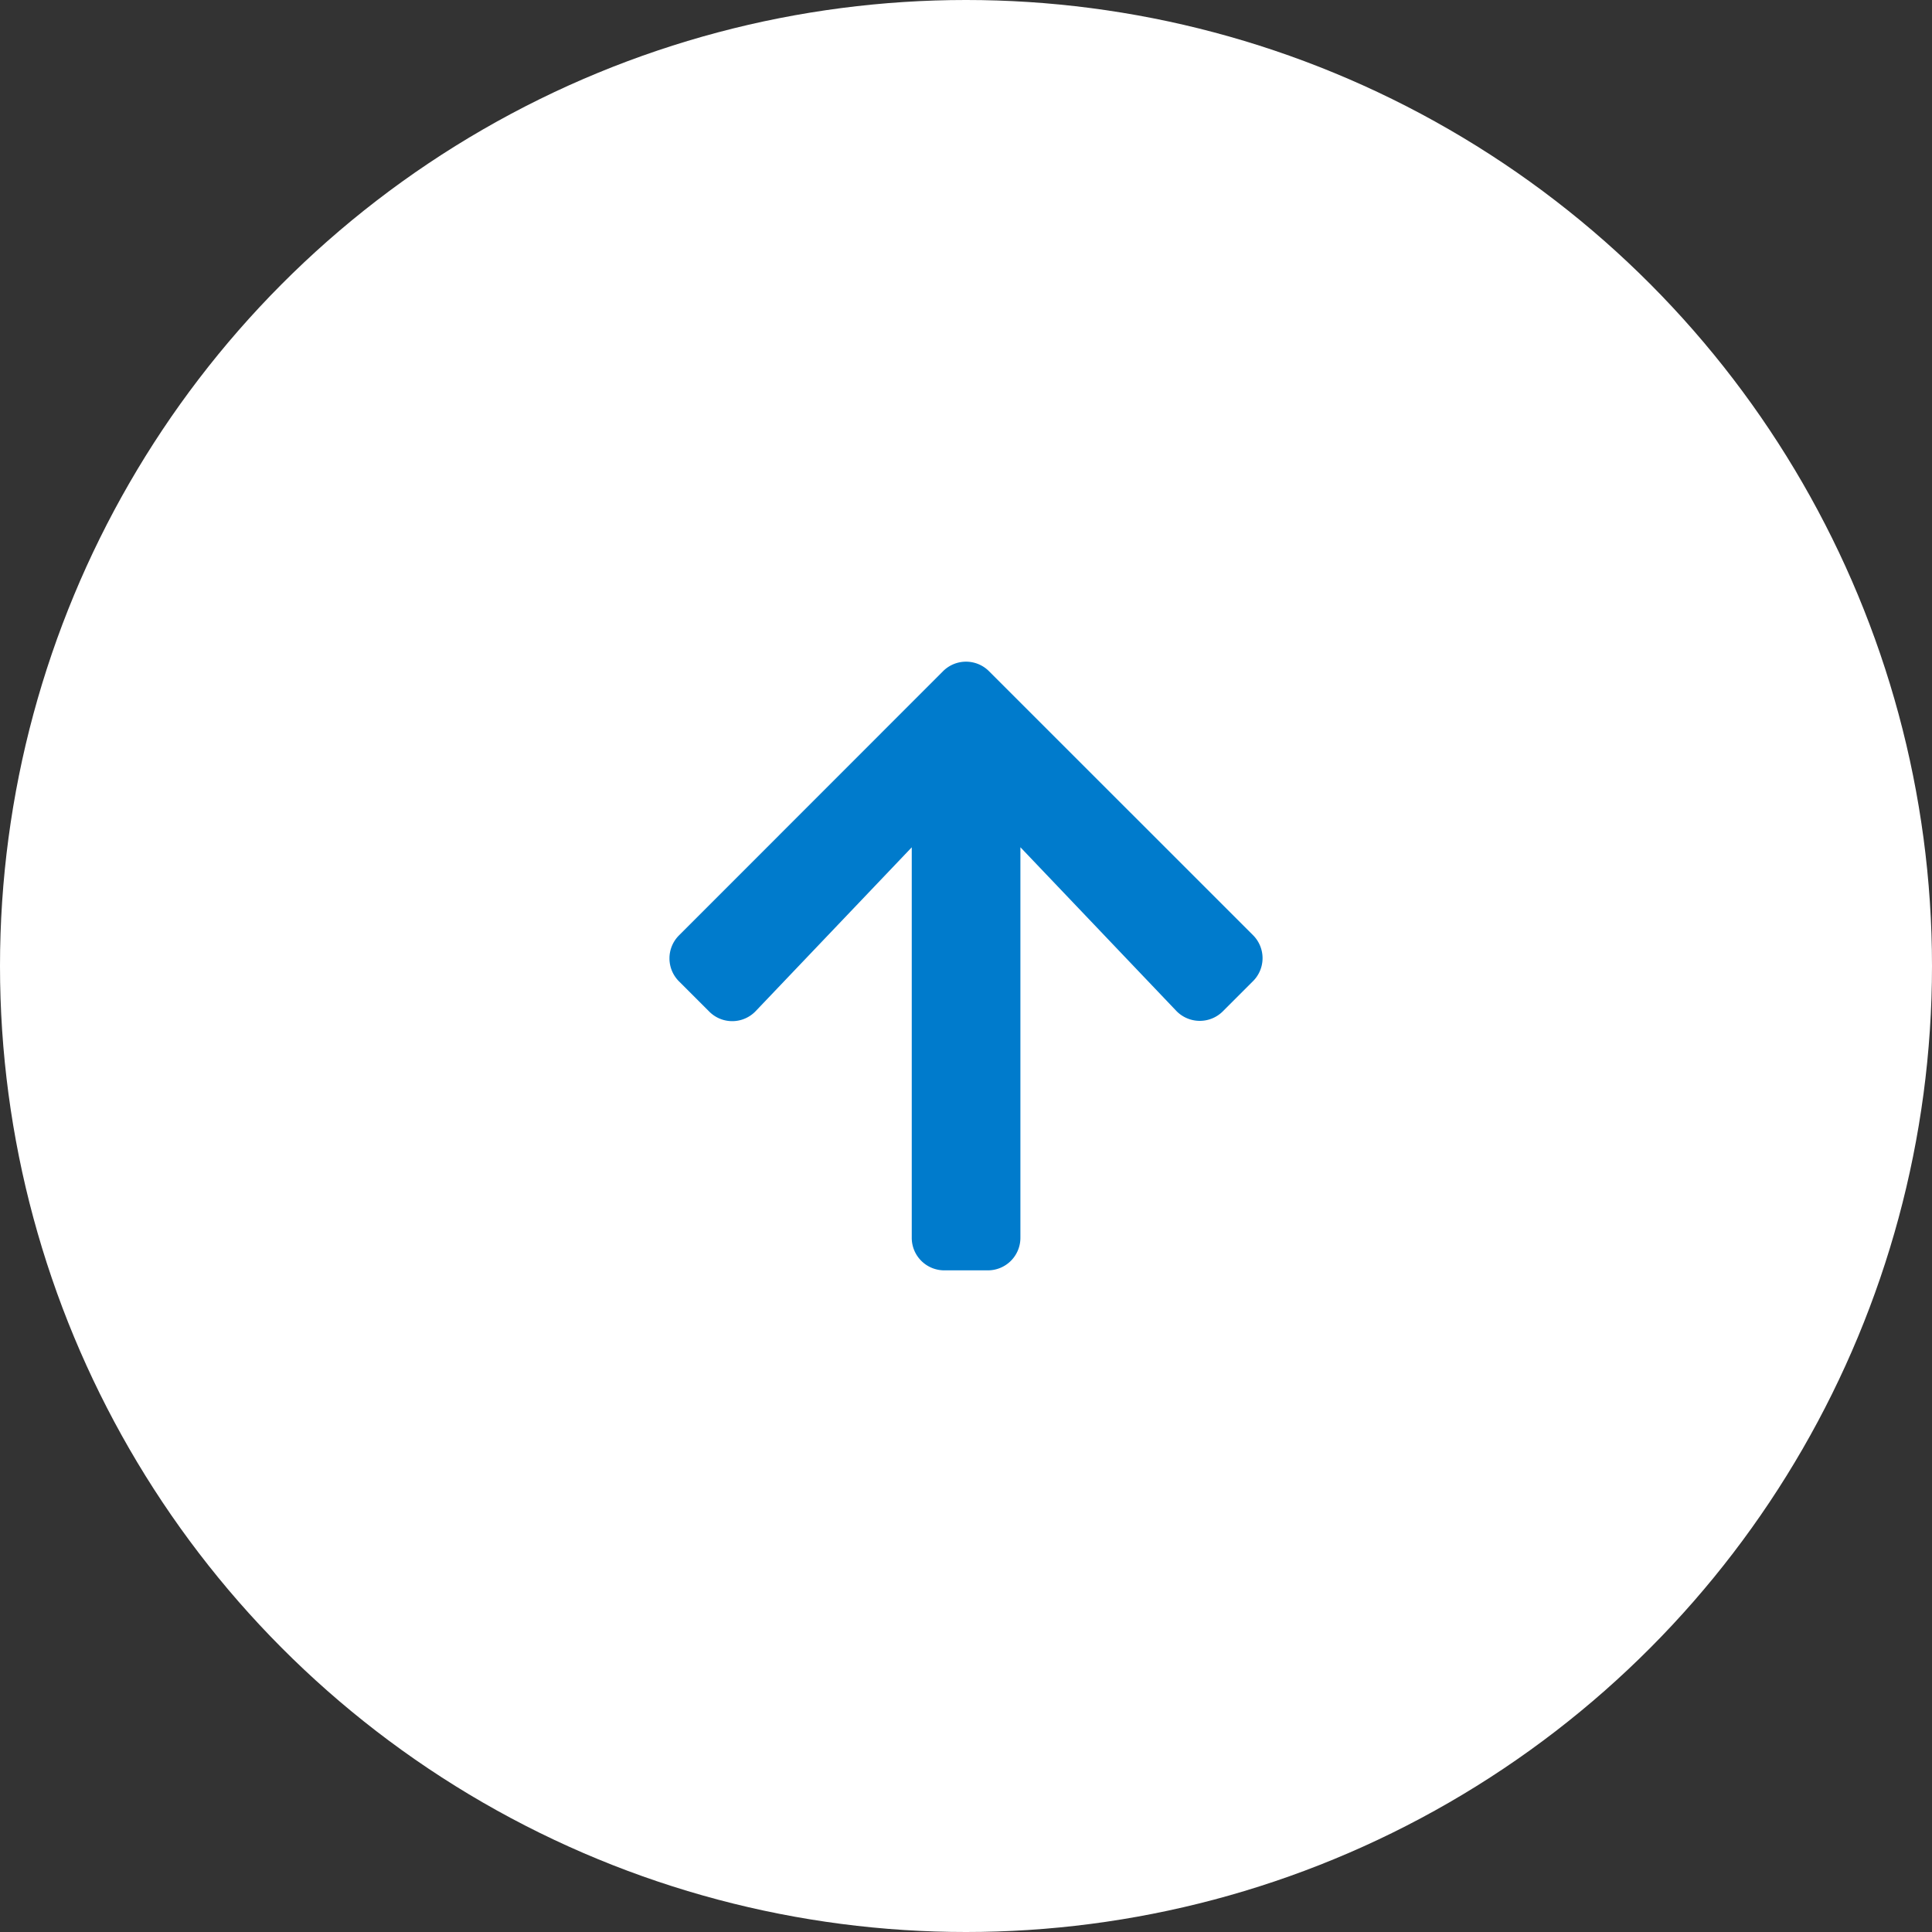<svg xmlns="http://www.w3.org/2000/svg" width="100" height="100" viewBox="0 0 100 100">
  <rect x="0" y="0" width="100" height="100" fill="#333333" stroke="none"/>
  <g id="btp" transform="translate(-1731 -12138)">
    <circle id="Elipse_15" data-name="Elipse 15" cx="50" cy="50" r="50" transform="translate(1731 12138)" fill="#fff"/>
    <path id="Icon_awesome-arrow-up" data-name="Icon awesome-arrow-up" d="M2.454,20.355.893,18.795a1.681,1.681,0,0,1,0-2.384L14.555,2.742a1.681,1.681,0,0,1,2.384,0L30.6,16.4a1.681,1.681,0,0,1,0,2.384l-1.561,1.561a1.689,1.689,0,0,1-2.412-.028l-8.065-8.466V32.063a1.683,1.683,0,0,1-1.687,1.688h-2.25a1.683,1.683,0,0,1-1.687-1.687V11.855L4.866,20.327a1.677,1.677,0,0,1-2.412.028Z" transform="translate(1765.254 12170.002)" fill="#007bcc"/>
  </g>
</svg>
